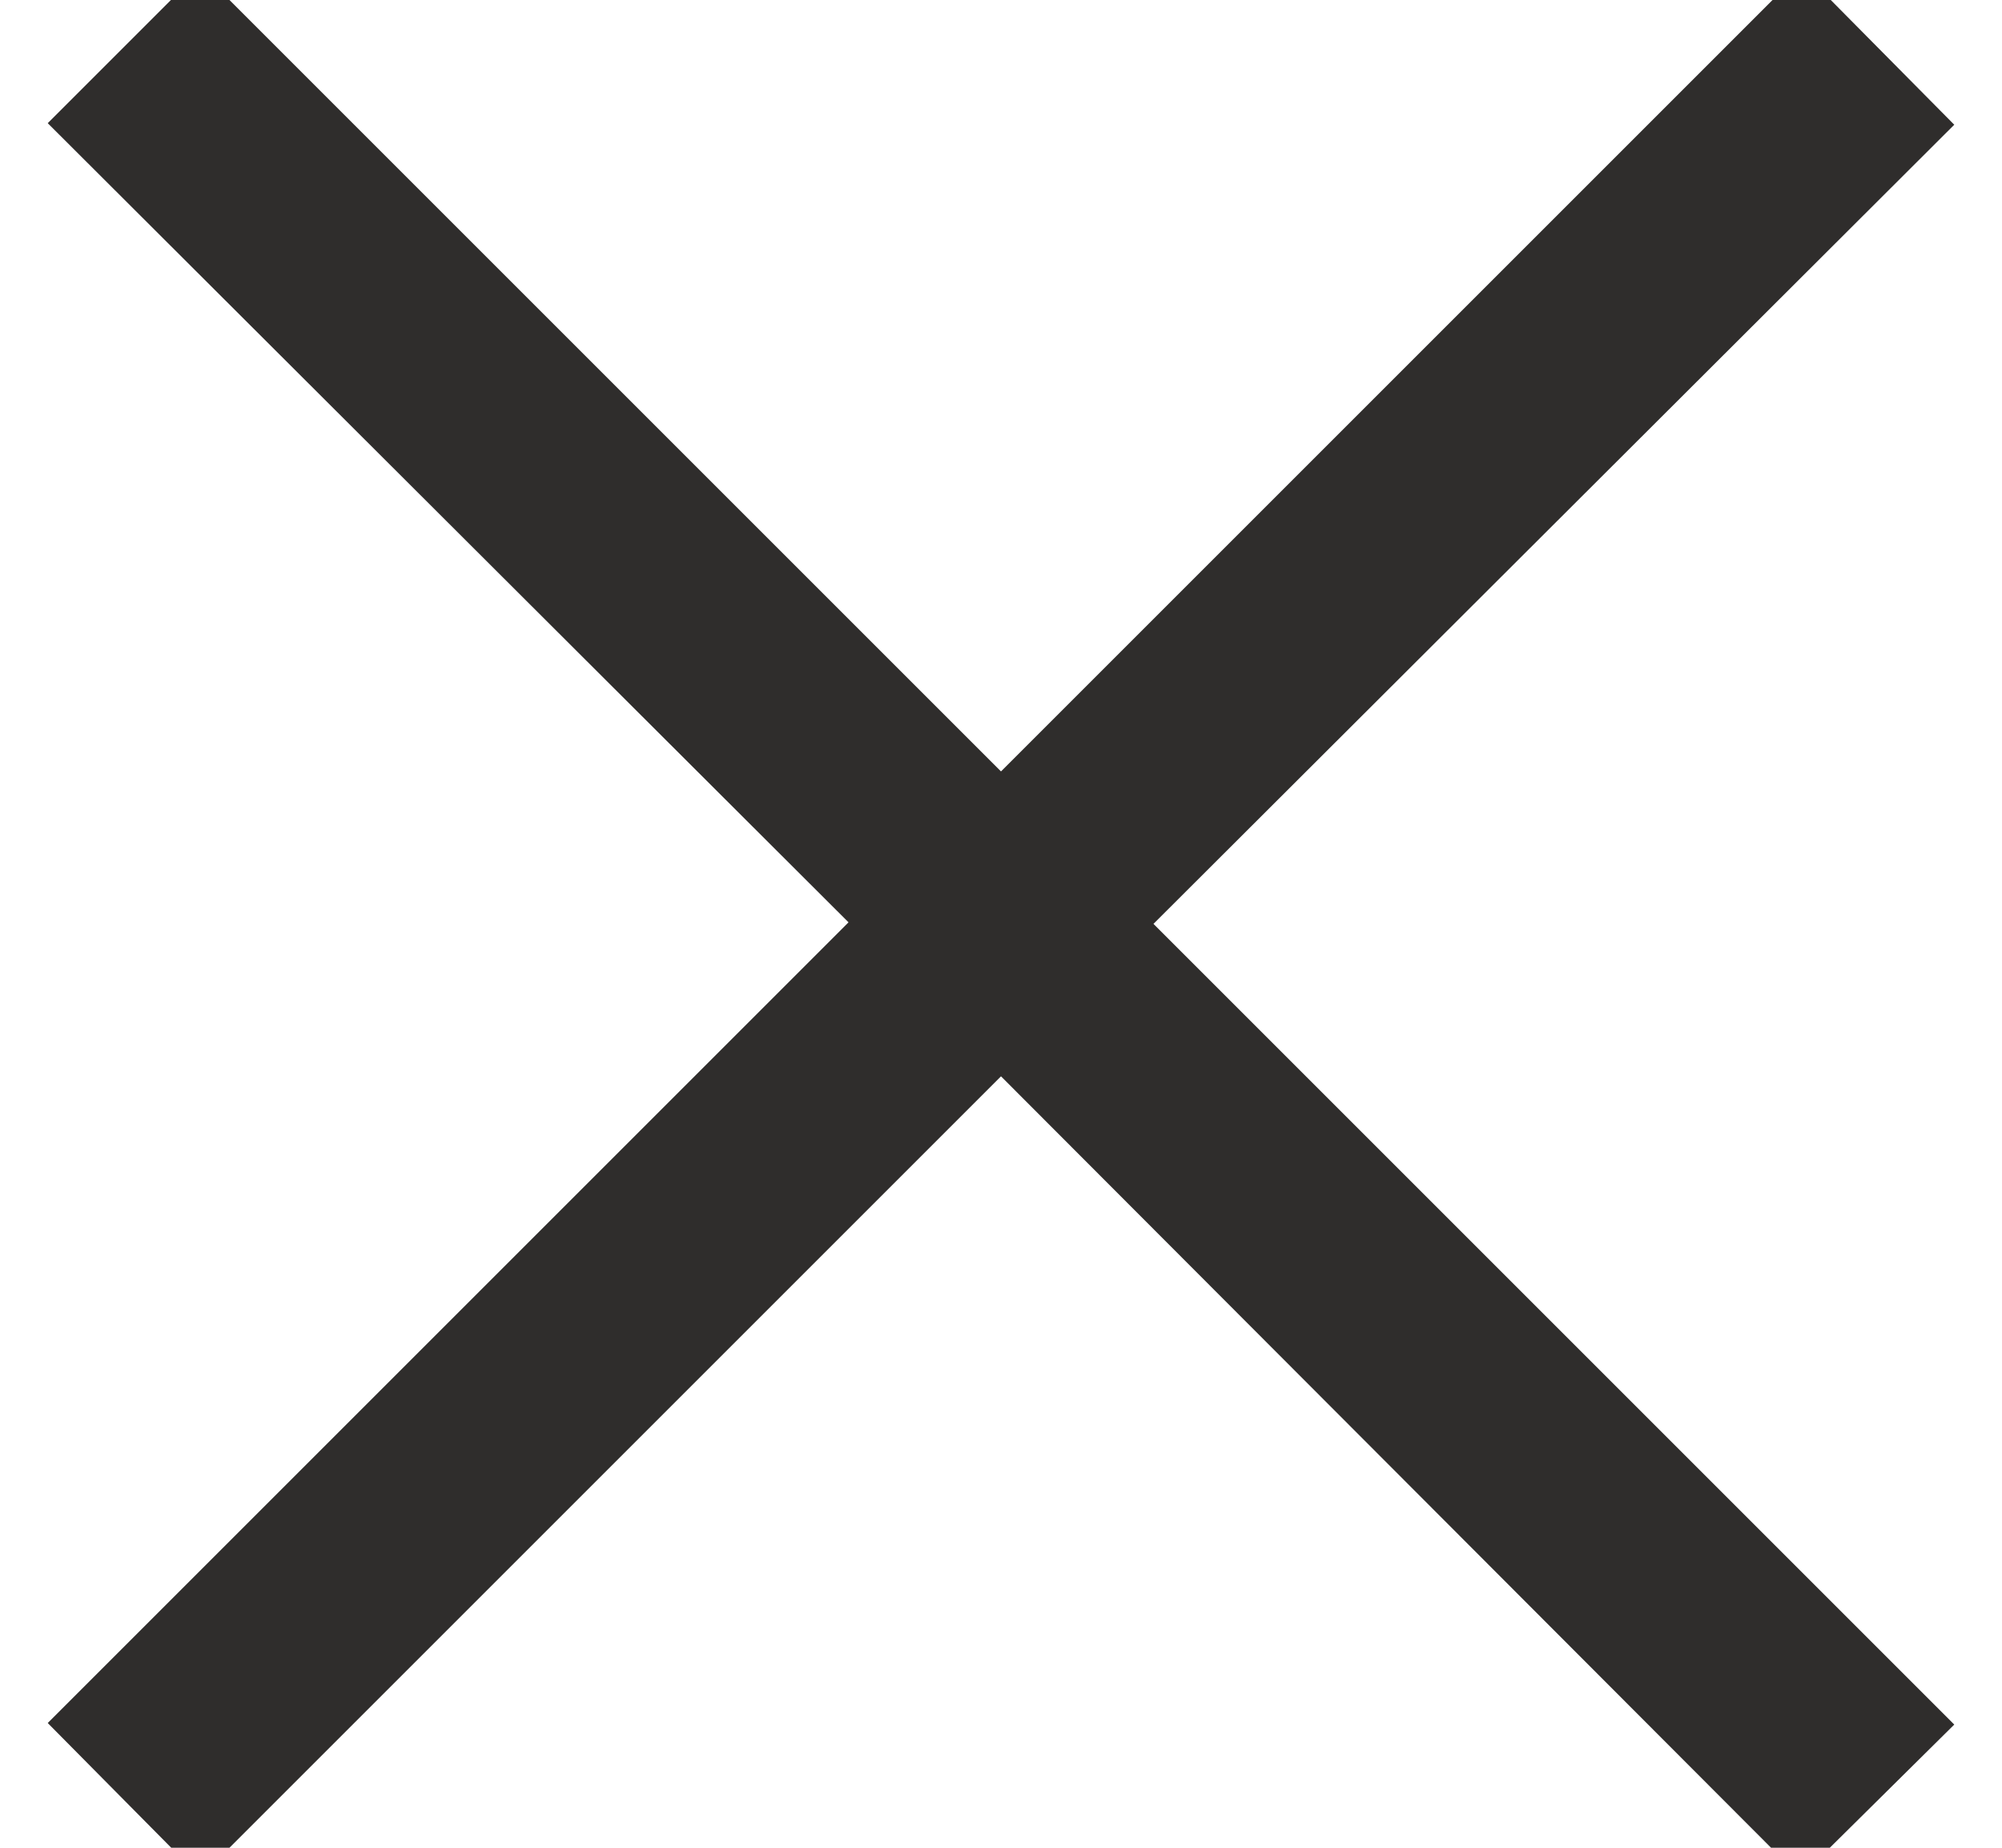 <svg xmlns="http://www.w3.org/2000/svg" xmlns:xlink="http://www.w3.org/1999/xlink" width="13" height="12" viewBox="0 0 13 12"><defs><path id="l8aua" d="M1123.3 976.81l5.2 5.2 5.2-5.2.99 1-5.2 5.19 5.2 5.2-1 .99-5.19-5.2-5.2 5.2-.99-1 5.2-5.2-5.2-5.19z"/></defs><g><g transform="translate(-1122 -977)"><use fill="#2f2d2c" xlink:href="#l8aua"/></g></g></svg>